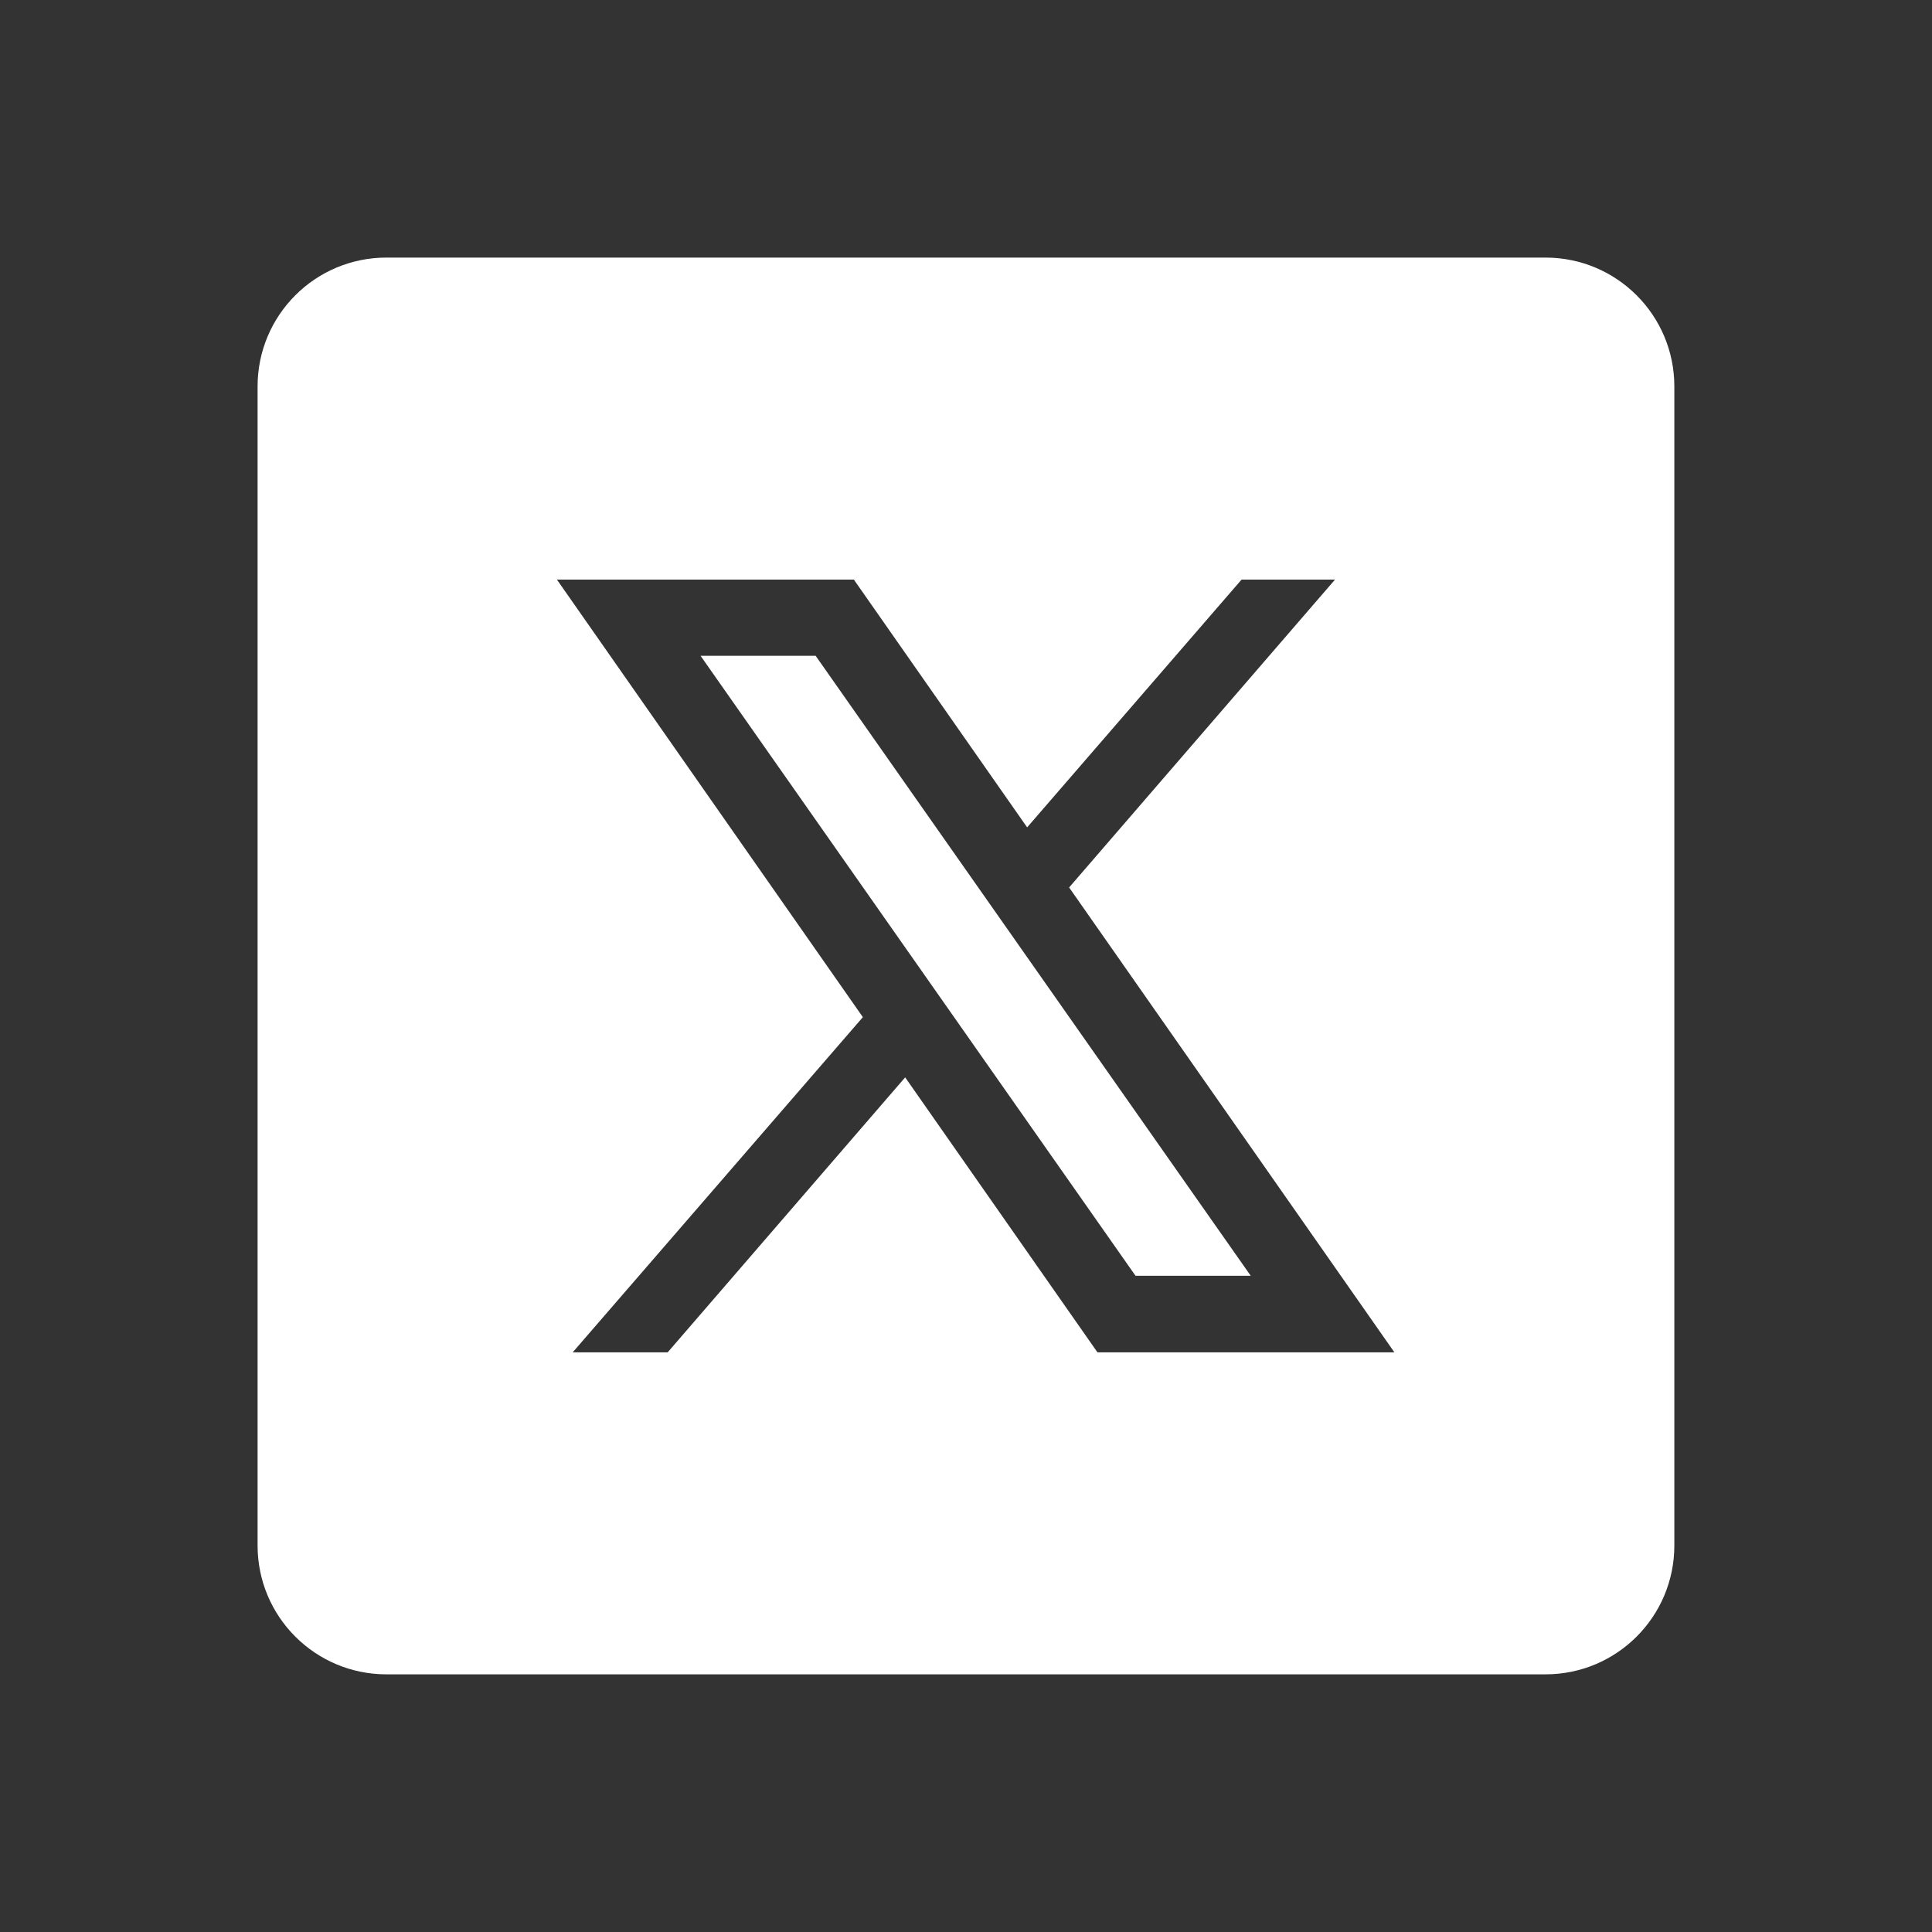 <svg xmlns="http://www.w3.org/2000/svg" xmlns:xlink="http://www.w3.org/1999/xlink" viewBox="0,0,256,256" width="60px" height="60px"><rect x="0" y="0" width="256" height="256" fill="#333333" stroke="none"/><g fill="#ffffff" fill-rule="nonzero" stroke="none" stroke-width="1" stroke-linecap="butt" stroke-linejoin="miter" stroke-miterlimit="10" stroke-dasharray="" stroke-dashoffset="0" font-family="none" font-weight="none" font-size="none" text-anchor="none" style="mix-blend-mode: normal"><g transform="scale(8.533,8.533)"><path d="M6,4c-1.105,0 -2,0.895 -2,2v18c0,1.105 0.895,2 2,2h18c1.105,0 2,-0.895 2,-2v-18c0,-1.105 -0.895,-2 -2,-2zM8.648,9h4.611l2.691,3.848l3.33,-3.848h1.451l-4.129,4.781l5.051,7.219h-4.611l-2.986,-4.27l-3.688,4.27h-1.475l4.506,-5.205zM10.879,10.184l6.754,9.627h1.789l-6.756,-9.627z"></path></g></g></svg>